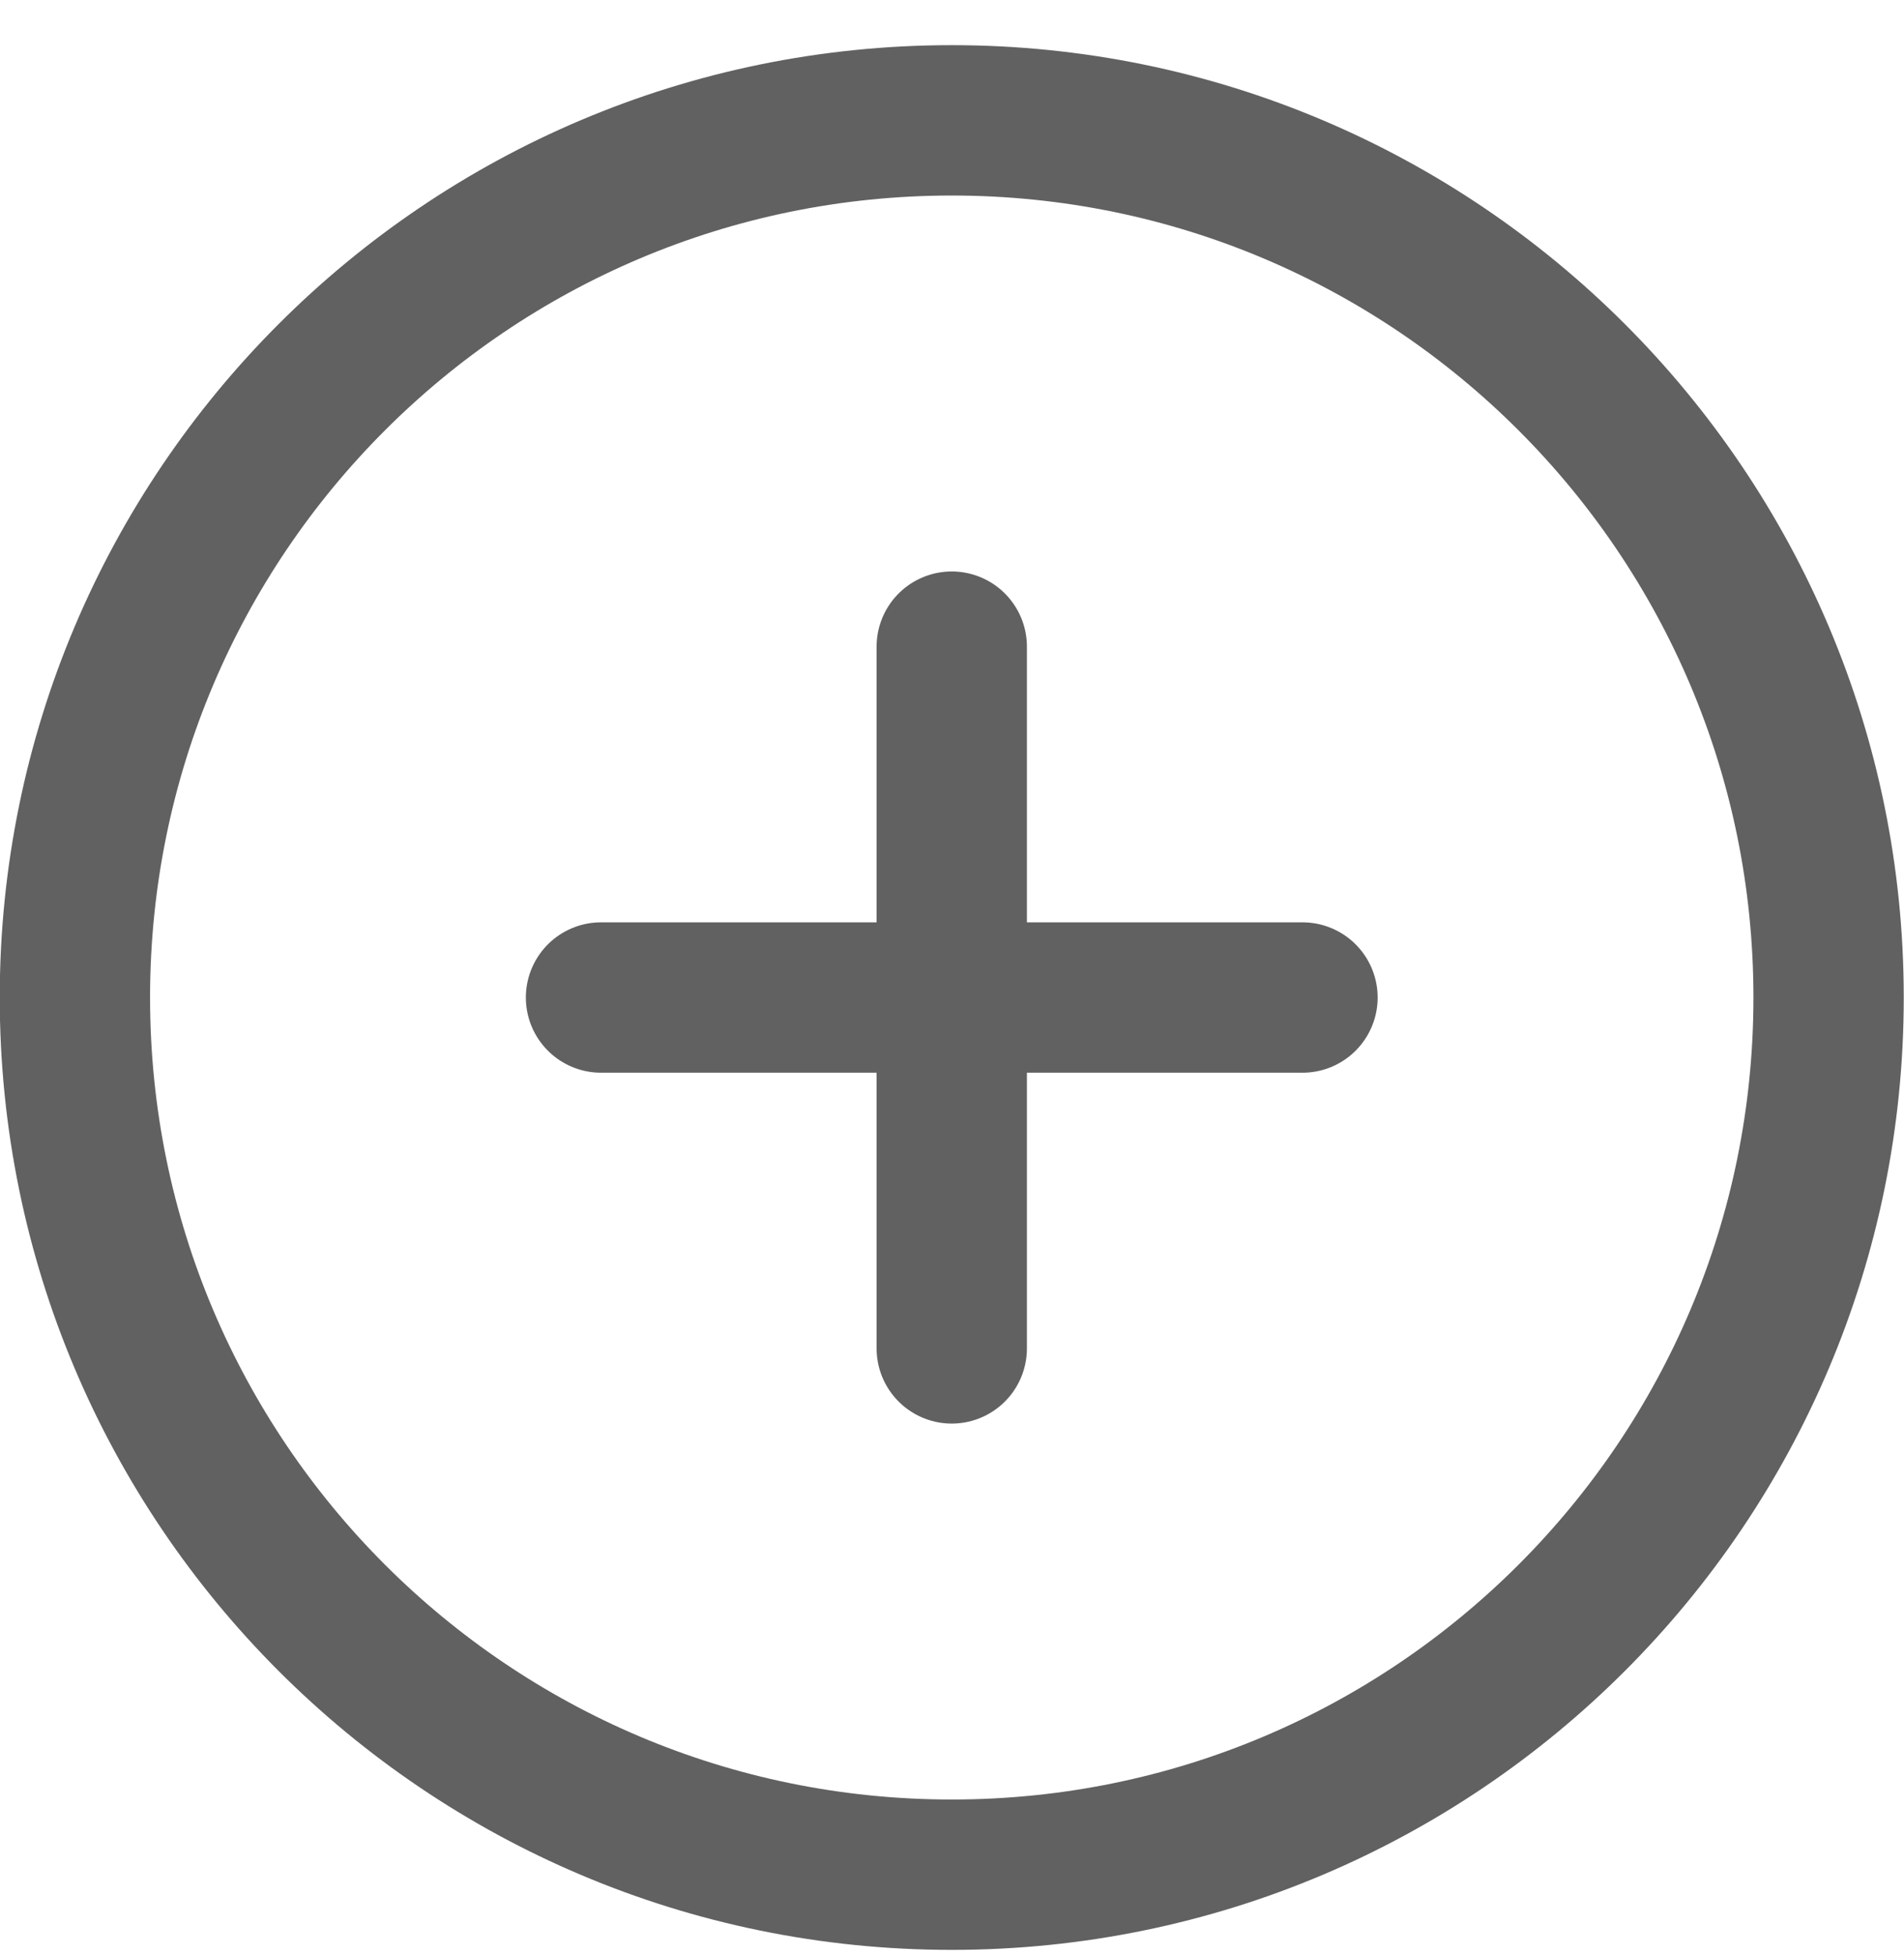 <svg width="38" height="39" viewBox="0 0 38 39" fill="none" xmlns="http://www.w3.org/2000/svg">
<path d="M18.995 37.401C28.66 37.401 36.495 29.566 36.495 19.901C36.495 10.236 28.66 2.401 18.995 2.401C9.33 2.401 1.495 10.236 1.495 19.901C1.495 29.566 9.33 37.401 18.995 37.401Z" stroke="#616161" stroke-width="3" stroke-linecap="round" stroke-linejoin="round"/>
<path d="M18.995 12.901V26.901" stroke="#616161" stroke-width="3" stroke-linecap="round" stroke-linejoin="round"/>
<path d="M11.995 19.901H25.995" stroke="#616161" stroke-width="3" stroke-linecap="round" stroke-linejoin="round"/>
</svg>
